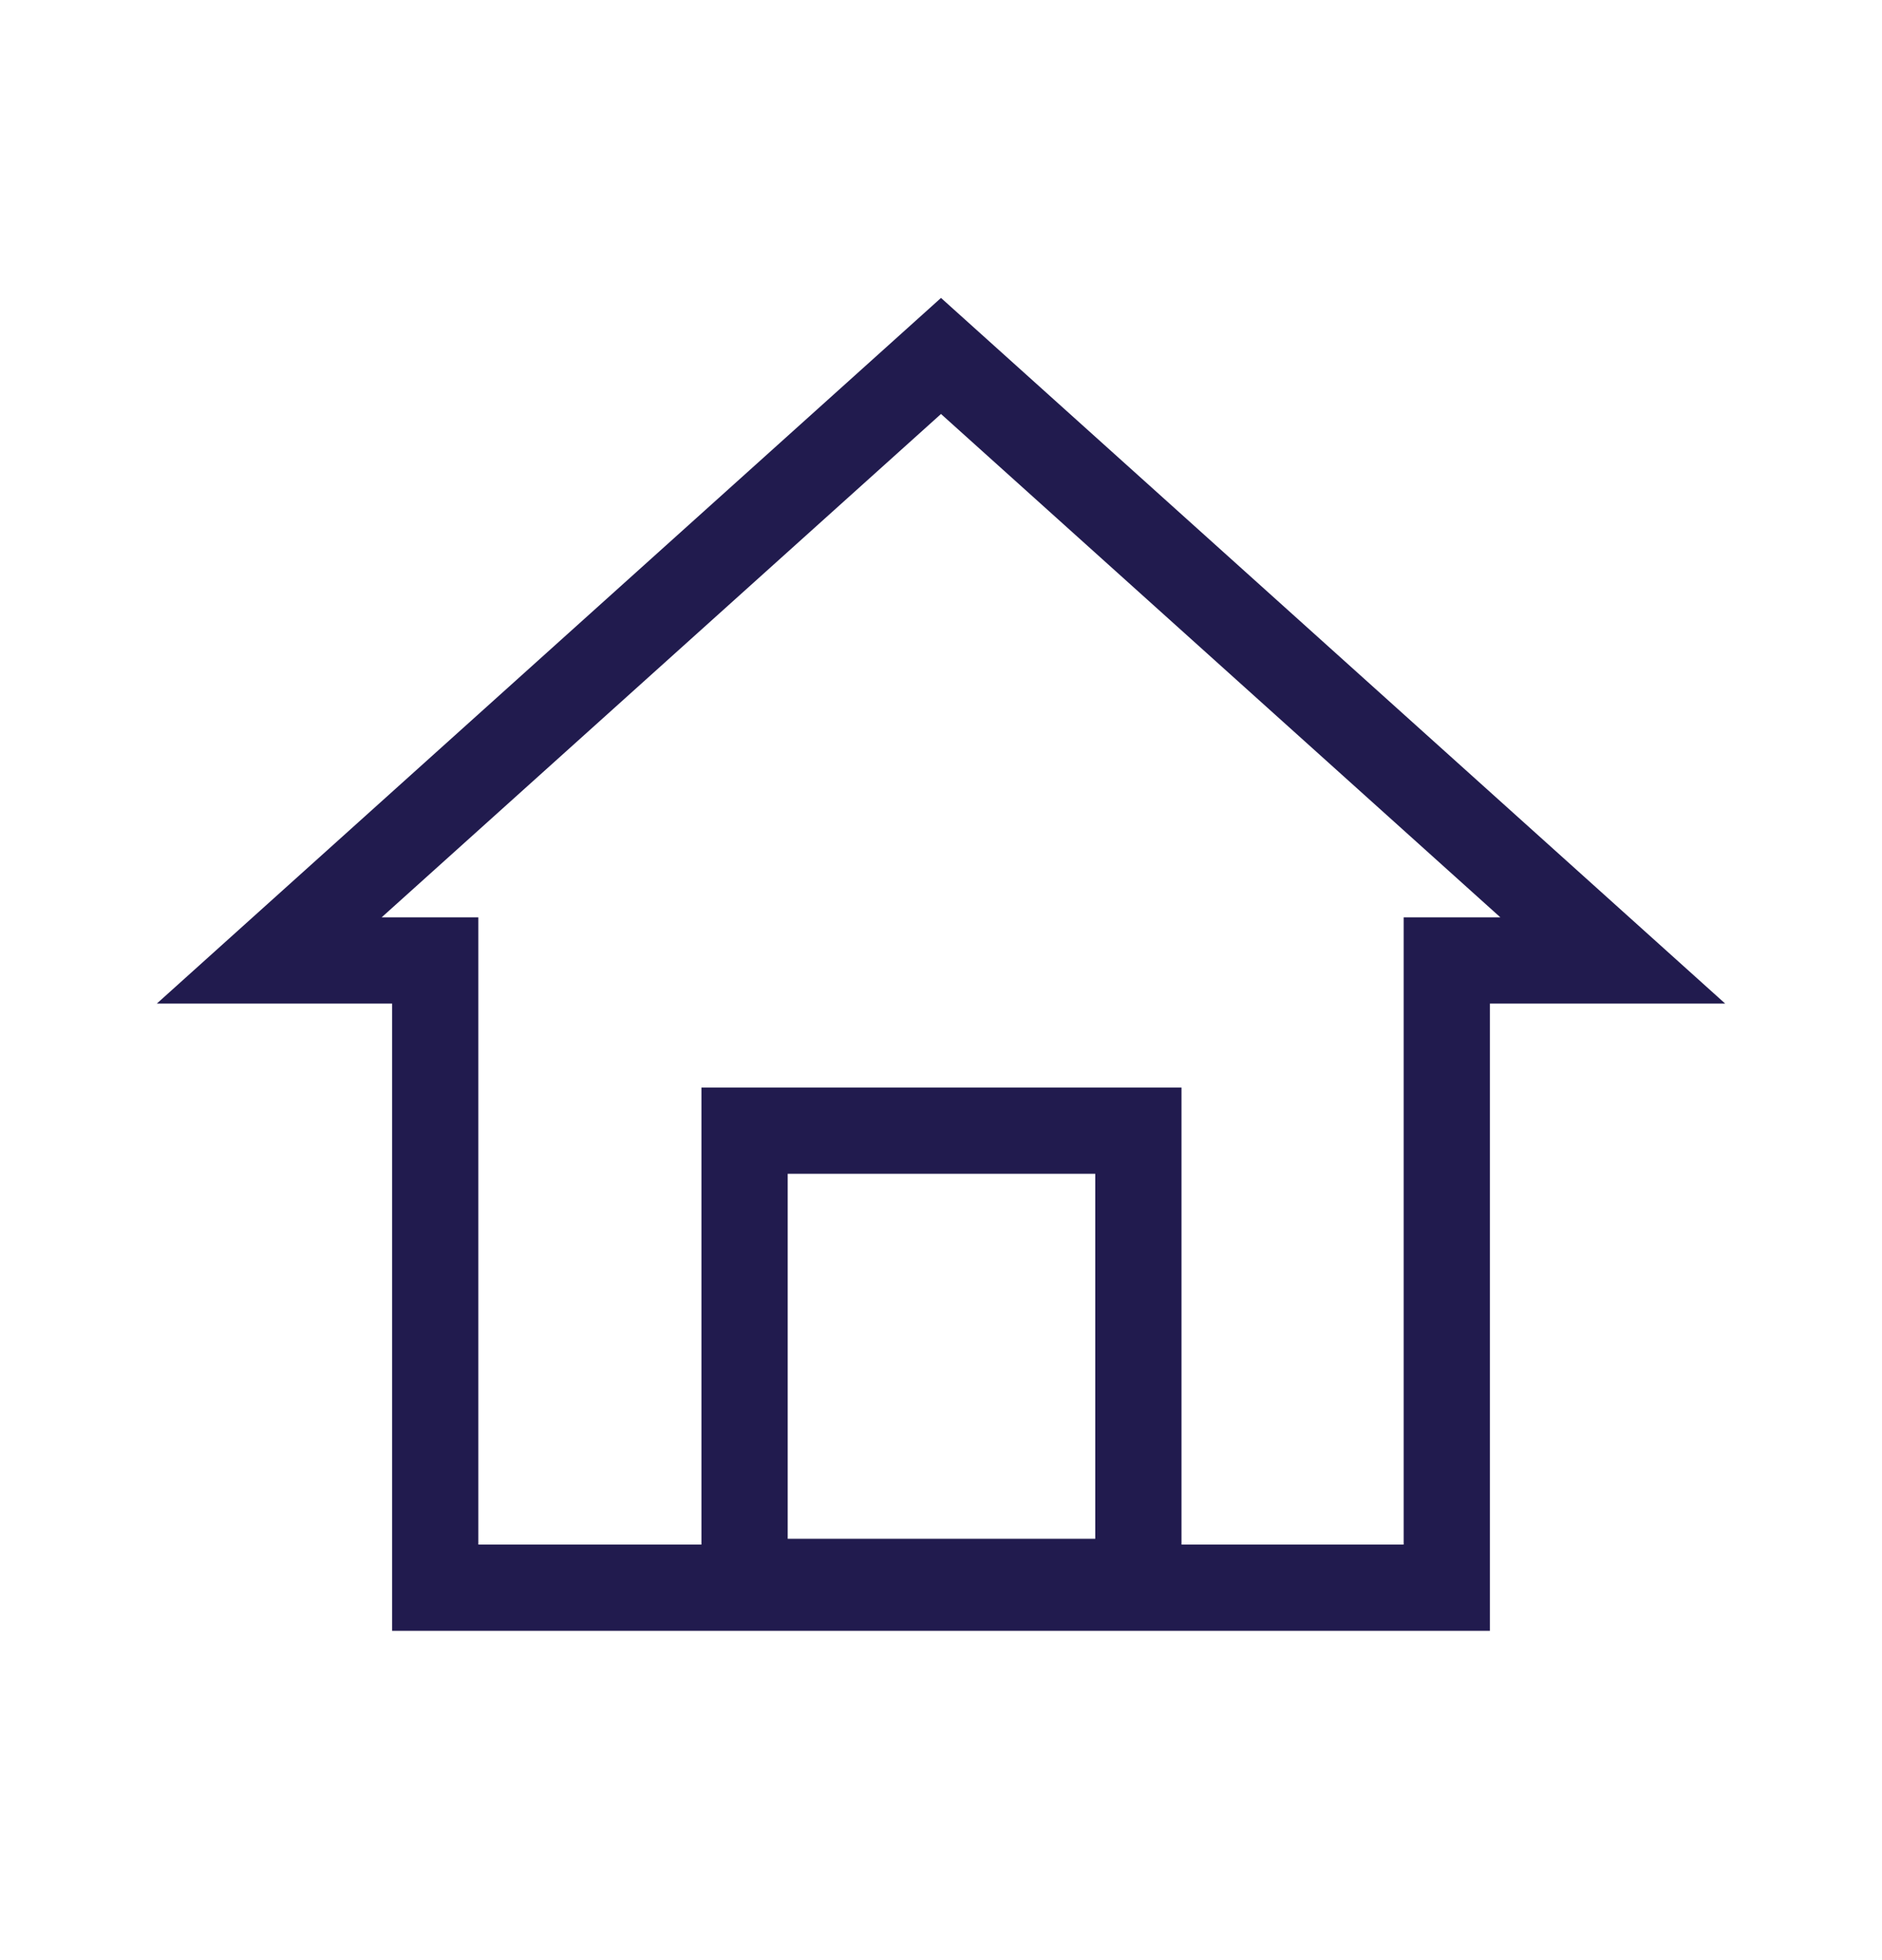 <svg width="24" height="25" viewBox="0 0 24 25" fill="none" xmlns="http://www.w3.org/2000/svg">
<path fill-rule="evenodd" clip-rule="evenodd" d="M8.945 13.871H15.067V19.7H17.9V11.7H19.133L12 5.28L4.867 11.7H6.1V19.7H8.945V13.871ZM13.967 19.626V14.971H10.045V19.626H13.967ZM5 20.8V12.8H2L12 3.8L22 12.8H19V20.8H5Z" fill="#211B4E"/>
</svg>
